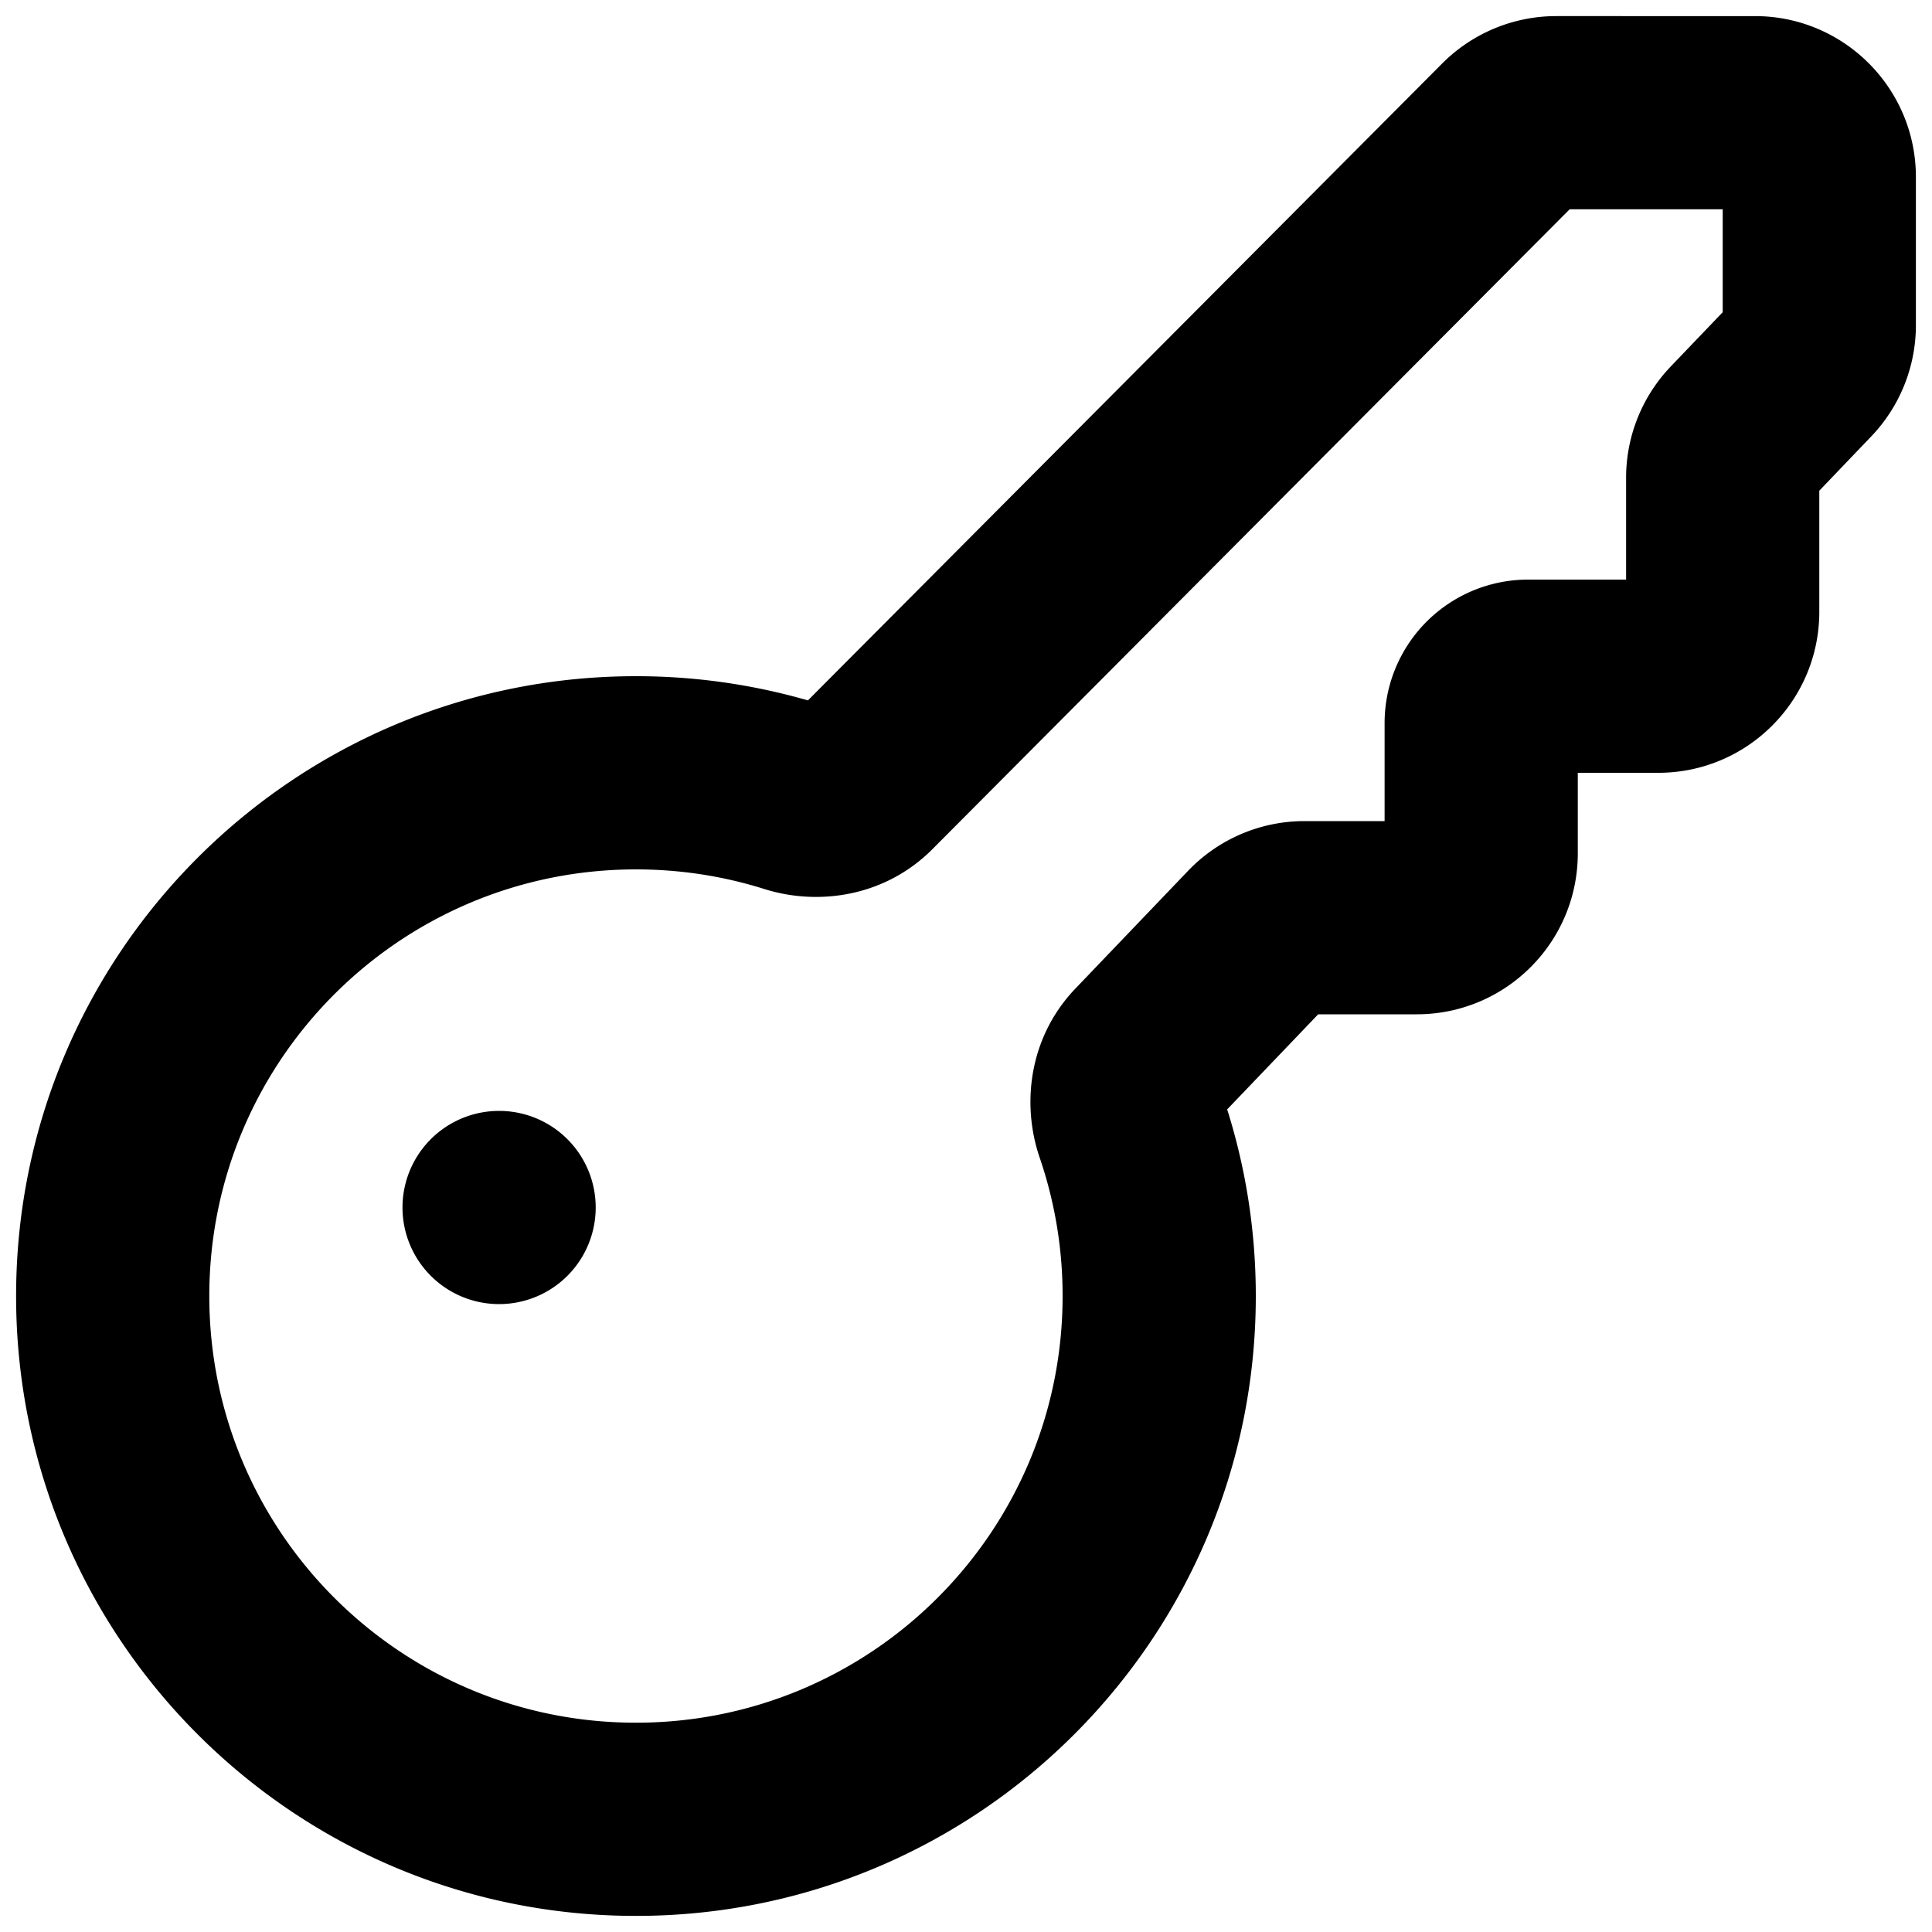 <svg xmlns="http://www.w3.org/2000/svg" fill="currentColor" viewBox="0 0 120 120">
  <path fill="#000" fill-rule="evenodd" d="M57.911 52.746 97.493 13H107v6.392l-3.225 3.369A10 10 0 0 0 101 29.675V36h-6.088A8.912 8.912 0 0 0 86 44.912V51h-4.979a10 10 0 0 0-7.225 3.086l-7.001 7.316c-2.855 2.983-3.376 7.123-2.218 10.504A26.458 26.458 0 0 1 66 80.5C66 95.136 54.136 107 39.5 107S13 95.136 13 80.5C13 65.865 24.864 54 39.5 54c2.788 0 5.464.428 7.972 1.218 3.406 1.073 7.528.451 10.44-2.472ZM96.661 1a10 10 0 0 0-7.085 2.944L50.181 43.503A38.517 38.517 0 0 0 39.5 42C18.237 42 1 59.237 1 80.5S18.237 119 39.5 119 78 101.763 78 80.5c0-4.031-.621-7.928-1.778-11.593L81.875 63H88c5.523 0 10-4.477 10-10v-5h5c5.523 0 10-4.477 10-10v-7.522l3.225-3.37A10 10 0 0 0 119 20.194V11c0-5.523-4.477-10-10-10H96.662ZM31 81a6 6 0 1 0 0-12 6 6 0 0 0 0 12Z" clip-rule="evenodd"/>
</svg>
